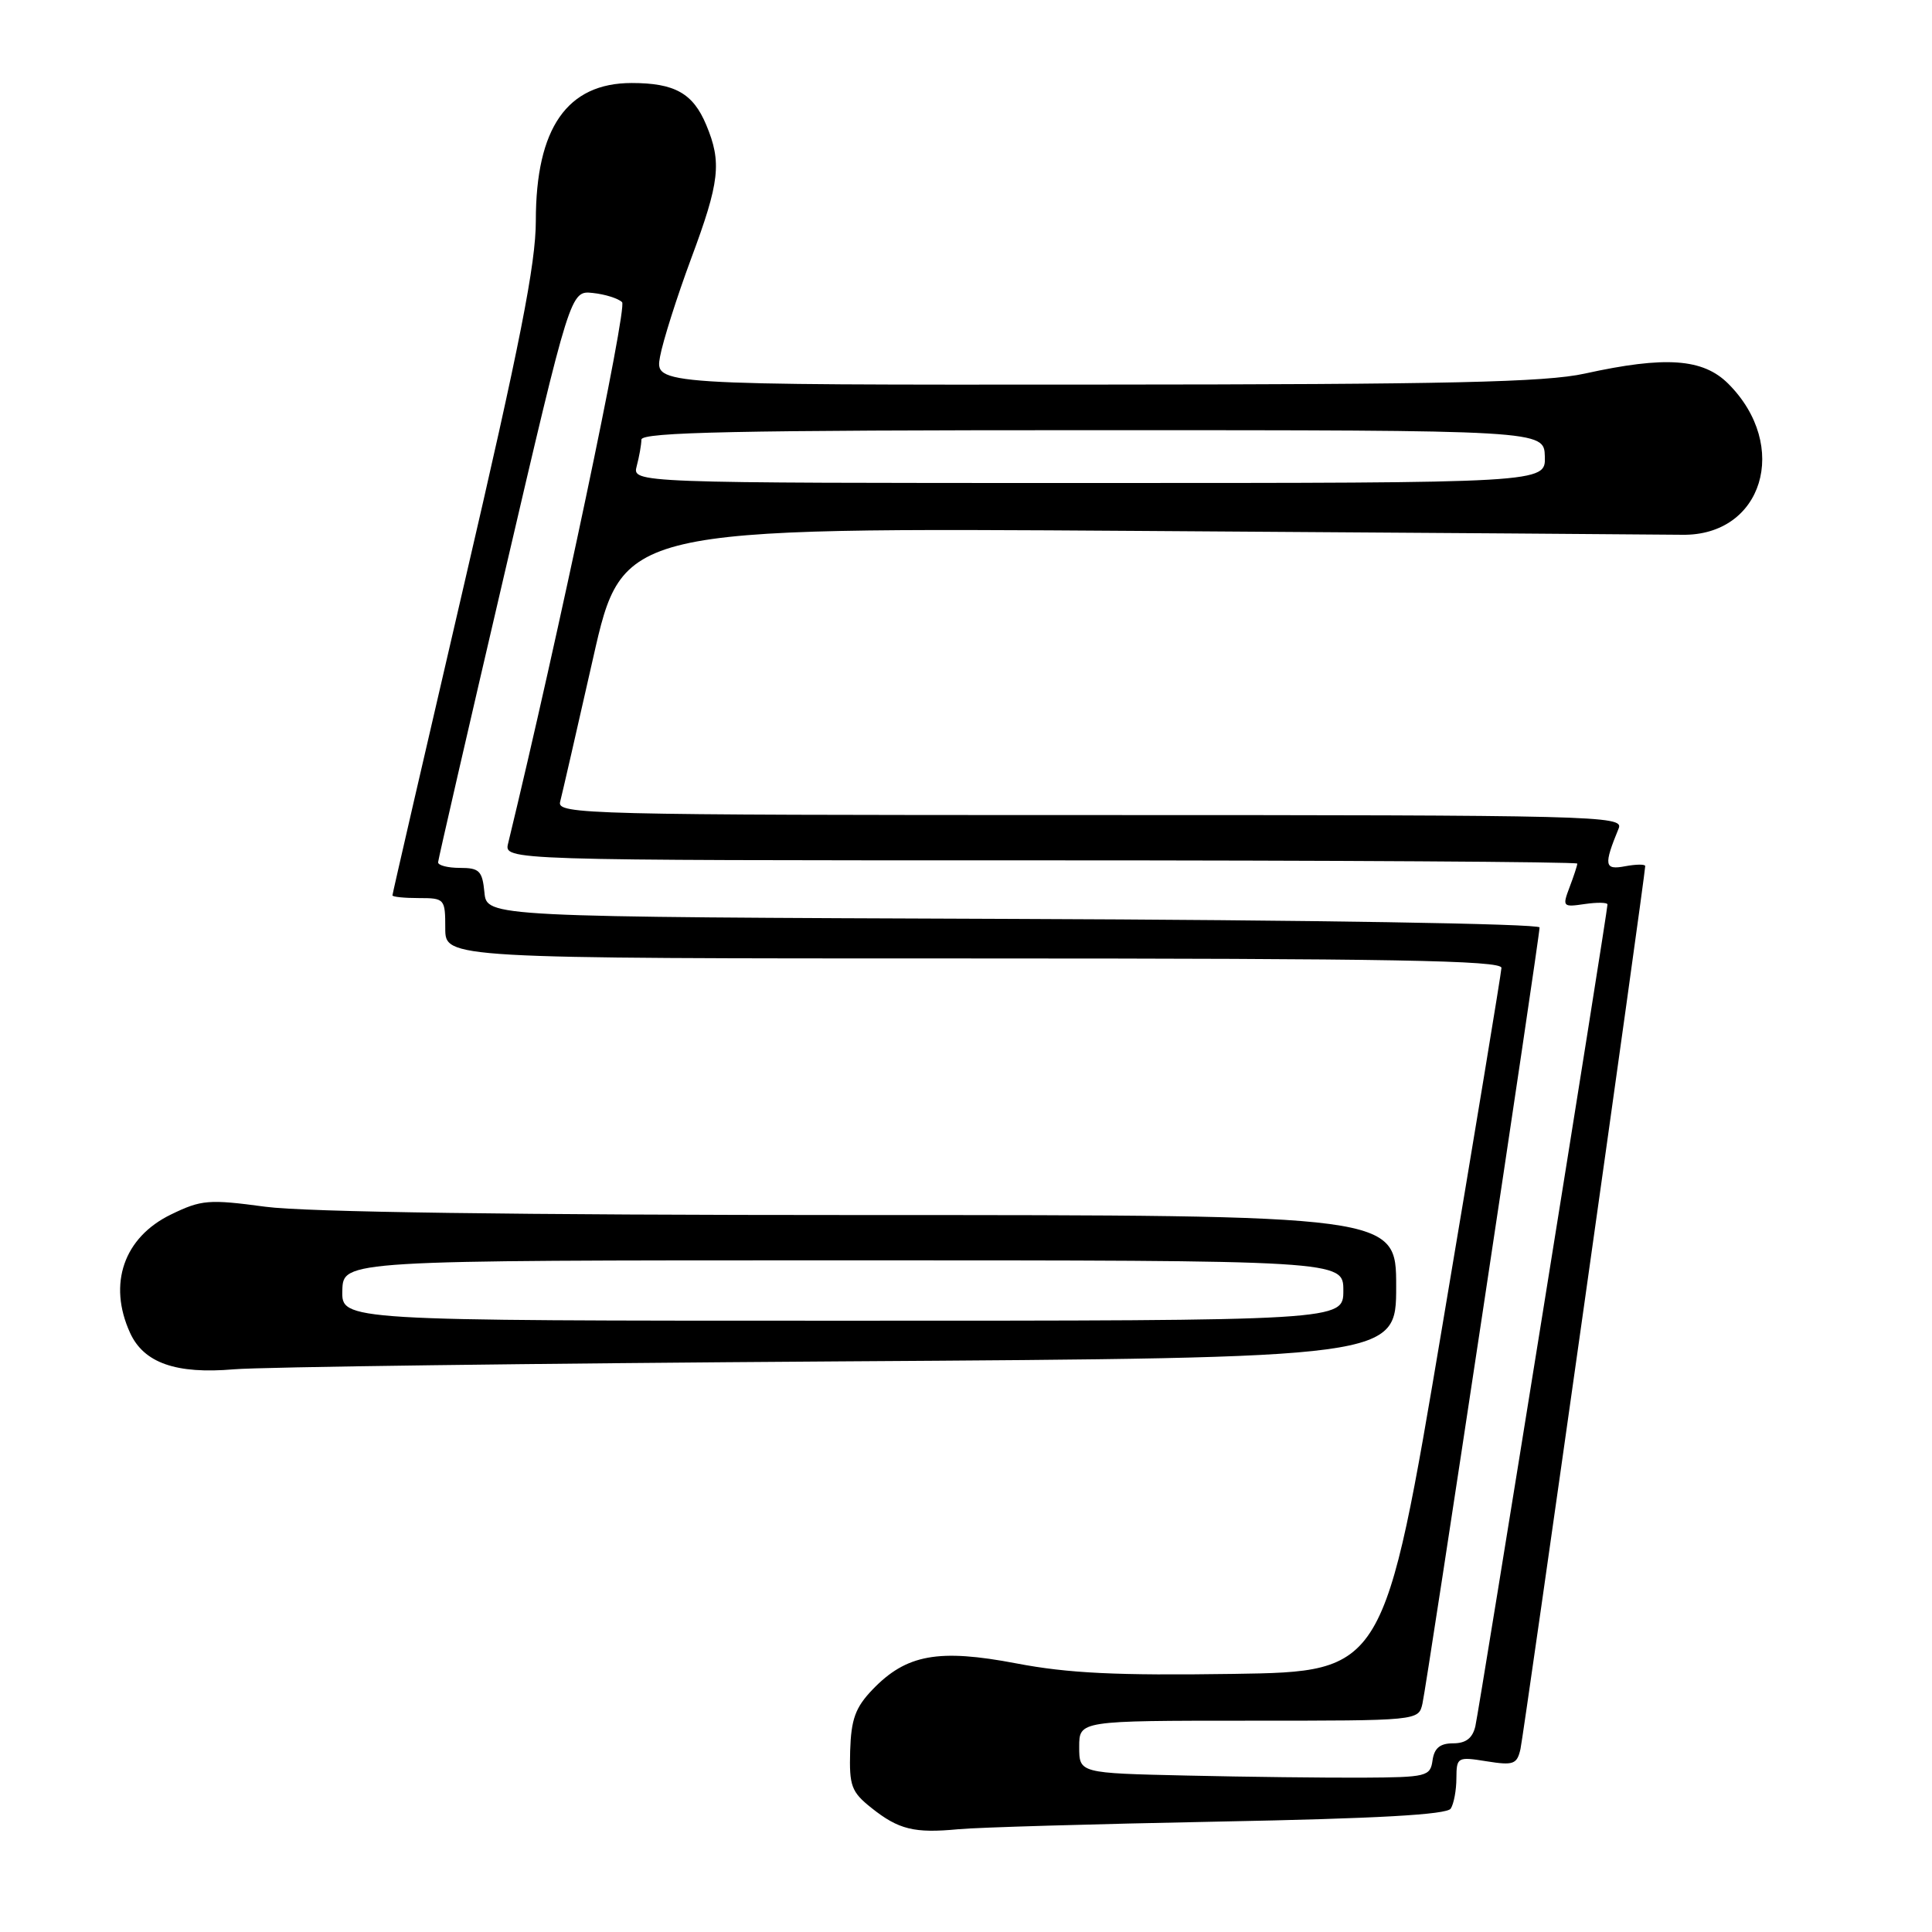 <?xml version="1.0" encoding="UTF-8" standalone="no"?>
<!DOCTYPE svg PUBLIC "-//W3C//DTD SVG 1.1//EN" "http://www.w3.org/Graphics/SVG/1.1/DTD/svg11.dtd" >
<svg xmlns="http://www.w3.org/2000/svg" xmlns:xlink="http://www.w3.org/1999/xlink" version="1.1" viewBox="0 0 256 256">
 <g >
 <path fill="currentColor"
d=" M 161.50 241.37 C 182.45 240.97 191.72 240.45 192.23 239.65 C 192.64 239.02 192.98 237.20 192.98 235.62 C 193.00 232.83 193.12 232.76 196.98 233.38 C 200.54 233.95 201.01 233.78 201.47 231.76 C 201.92 229.74 218.00 115.96 218.00 114.76 C 218.00 114.50 216.81 114.51 215.35 114.78 C 212.58 115.31 212.47 114.67 214.49 109.75 C 215.18 108.09 211.45 108.00 144.49 108.00 C 77.63 108.00 73.79 107.90 74.22 106.25 C 74.47 105.29 76.44 96.71 78.59 87.20 C 82.50 69.89 82.50 69.89 151.00 70.35 C 188.68 70.60 221.02 70.83 222.88 70.86 C 233.58 71.04 237.24 59.08 229.00 50.84 C 225.65 47.50 220.68 47.15 210.00 49.50 C 204.79 50.65 191.94 50.94 145.14 50.96 C 86.78 51.00 86.78 51.00 87.46 47.25 C 87.84 45.19 89.69 39.36 91.57 34.29 C 95.37 24.09 95.66 21.52 93.58 16.55 C 91.83 12.36 89.41 11.00 83.70 11.00 C 75.15 11.00 71.00 16.96 71.00 29.25 C 71.00 34.96 68.91 45.55 61.50 77.42 C 56.28 99.89 52.00 118.44 52.00 118.64 C 52.00 118.84 53.58 119.00 55.50 119.00 C 58.92 119.00 59.00 119.10 59.00 123.00 C 59.00 127.00 59.00 127.00 129.00 127.00 C 184.36 127.00 198.99 127.26 198.95 128.25 C 198.92 128.94 195.41 150.20 191.15 175.50 C 183.41 221.50 183.41 221.50 163.45 221.80 C 147.91 222.03 141.55 221.72 134.68 220.41 C 124.35 218.44 120.09 219.21 115.61 223.88 C 113.34 226.25 112.78 227.80 112.65 232.00 C 112.52 236.64 112.81 237.44 115.46 239.55 C 119.07 242.43 121.15 242.94 127.00 242.38 C 129.47 242.14 145.00 241.69 161.50 241.37 Z  M 111.25 180.39 C 185.00 179.92 185.00 179.92 185.00 170.46 C 185.00 161.00 185.00 161.00 114.16 161.00 C 68.41 161.00 40.43 160.61 35.17 159.90 C 27.65 158.89 26.69 158.97 22.67 160.92 C 16.41 163.95 14.27 170.11 17.23 176.60 C 19.05 180.60 23.33 182.10 31.00 181.44 C 34.58 181.13 70.69 180.66 111.25 180.39 Z  M 157.25 235.27 C 143.00 234.95 143.00 234.95 143.00 231.47 C 143.00 228.00 143.00 228.00 165.48 228.00 C 187.96 228.00 187.96 228.00 188.48 225.75 C 189.07 223.19 204.00 124.24 204.00 122.89 C 204.00 122.40 173.31 121.90 134.25 121.76 C 64.50 121.50 64.50 121.50 64.19 118.25 C 63.91 115.39 63.52 115.00 60.94 115.00 C 59.32 115.00 58.02 114.66 58.05 114.25 C 58.08 113.84 62.04 96.62 66.85 76.00 C 75.59 38.50 75.59 38.50 78.55 38.82 C 80.17 38.99 81.92 39.54 82.43 40.04 C 83.15 40.75 73.94 84.49 67.33 111.75 C 66.78 114.00 66.78 114.00 137.89 114.00 C 177.00 114.00 209.00 114.20 209.00 114.43 C 209.00 114.67 208.54 116.08 207.98 117.55 C 207.00 120.14 207.07 120.22 209.98 119.79 C 211.64 119.55 213.00 119.57 213.00 119.85 C 213.00 120.84 196.00 226.56 195.49 228.75 C 195.12 230.32 194.23 231.00 192.55 231.00 C 190.81 231.00 190.05 231.63 189.82 233.25 C 189.52 235.39 189.06 235.50 180.50 235.55 C 175.55 235.57 165.09 235.45 157.25 235.27 Z  M 84.37 61.75 C 84.70 60.51 84.98 58.94 84.99 58.25 C 85.00 57.26 97.63 57.00 144.80 57.00 C 204.60 57.00 204.60 57.00 204.70 60.50 C 204.80 64.00 204.80 64.00 144.28 64.00 C 83.77 64.00 83.77 64.00 84.37 61.75 Z  M 45.36 171.00 C 45.47 167.00 45.47 167.00 111.73 167.00 C 178.00 167.00 178.00 167.00 178.00 171.00 C 178.00 175.00 178.00 175.00 111.63 175.00 C 45.26 175.00 45.26 175.00 45.36 171.00 Z "/>
</g>
</svg>